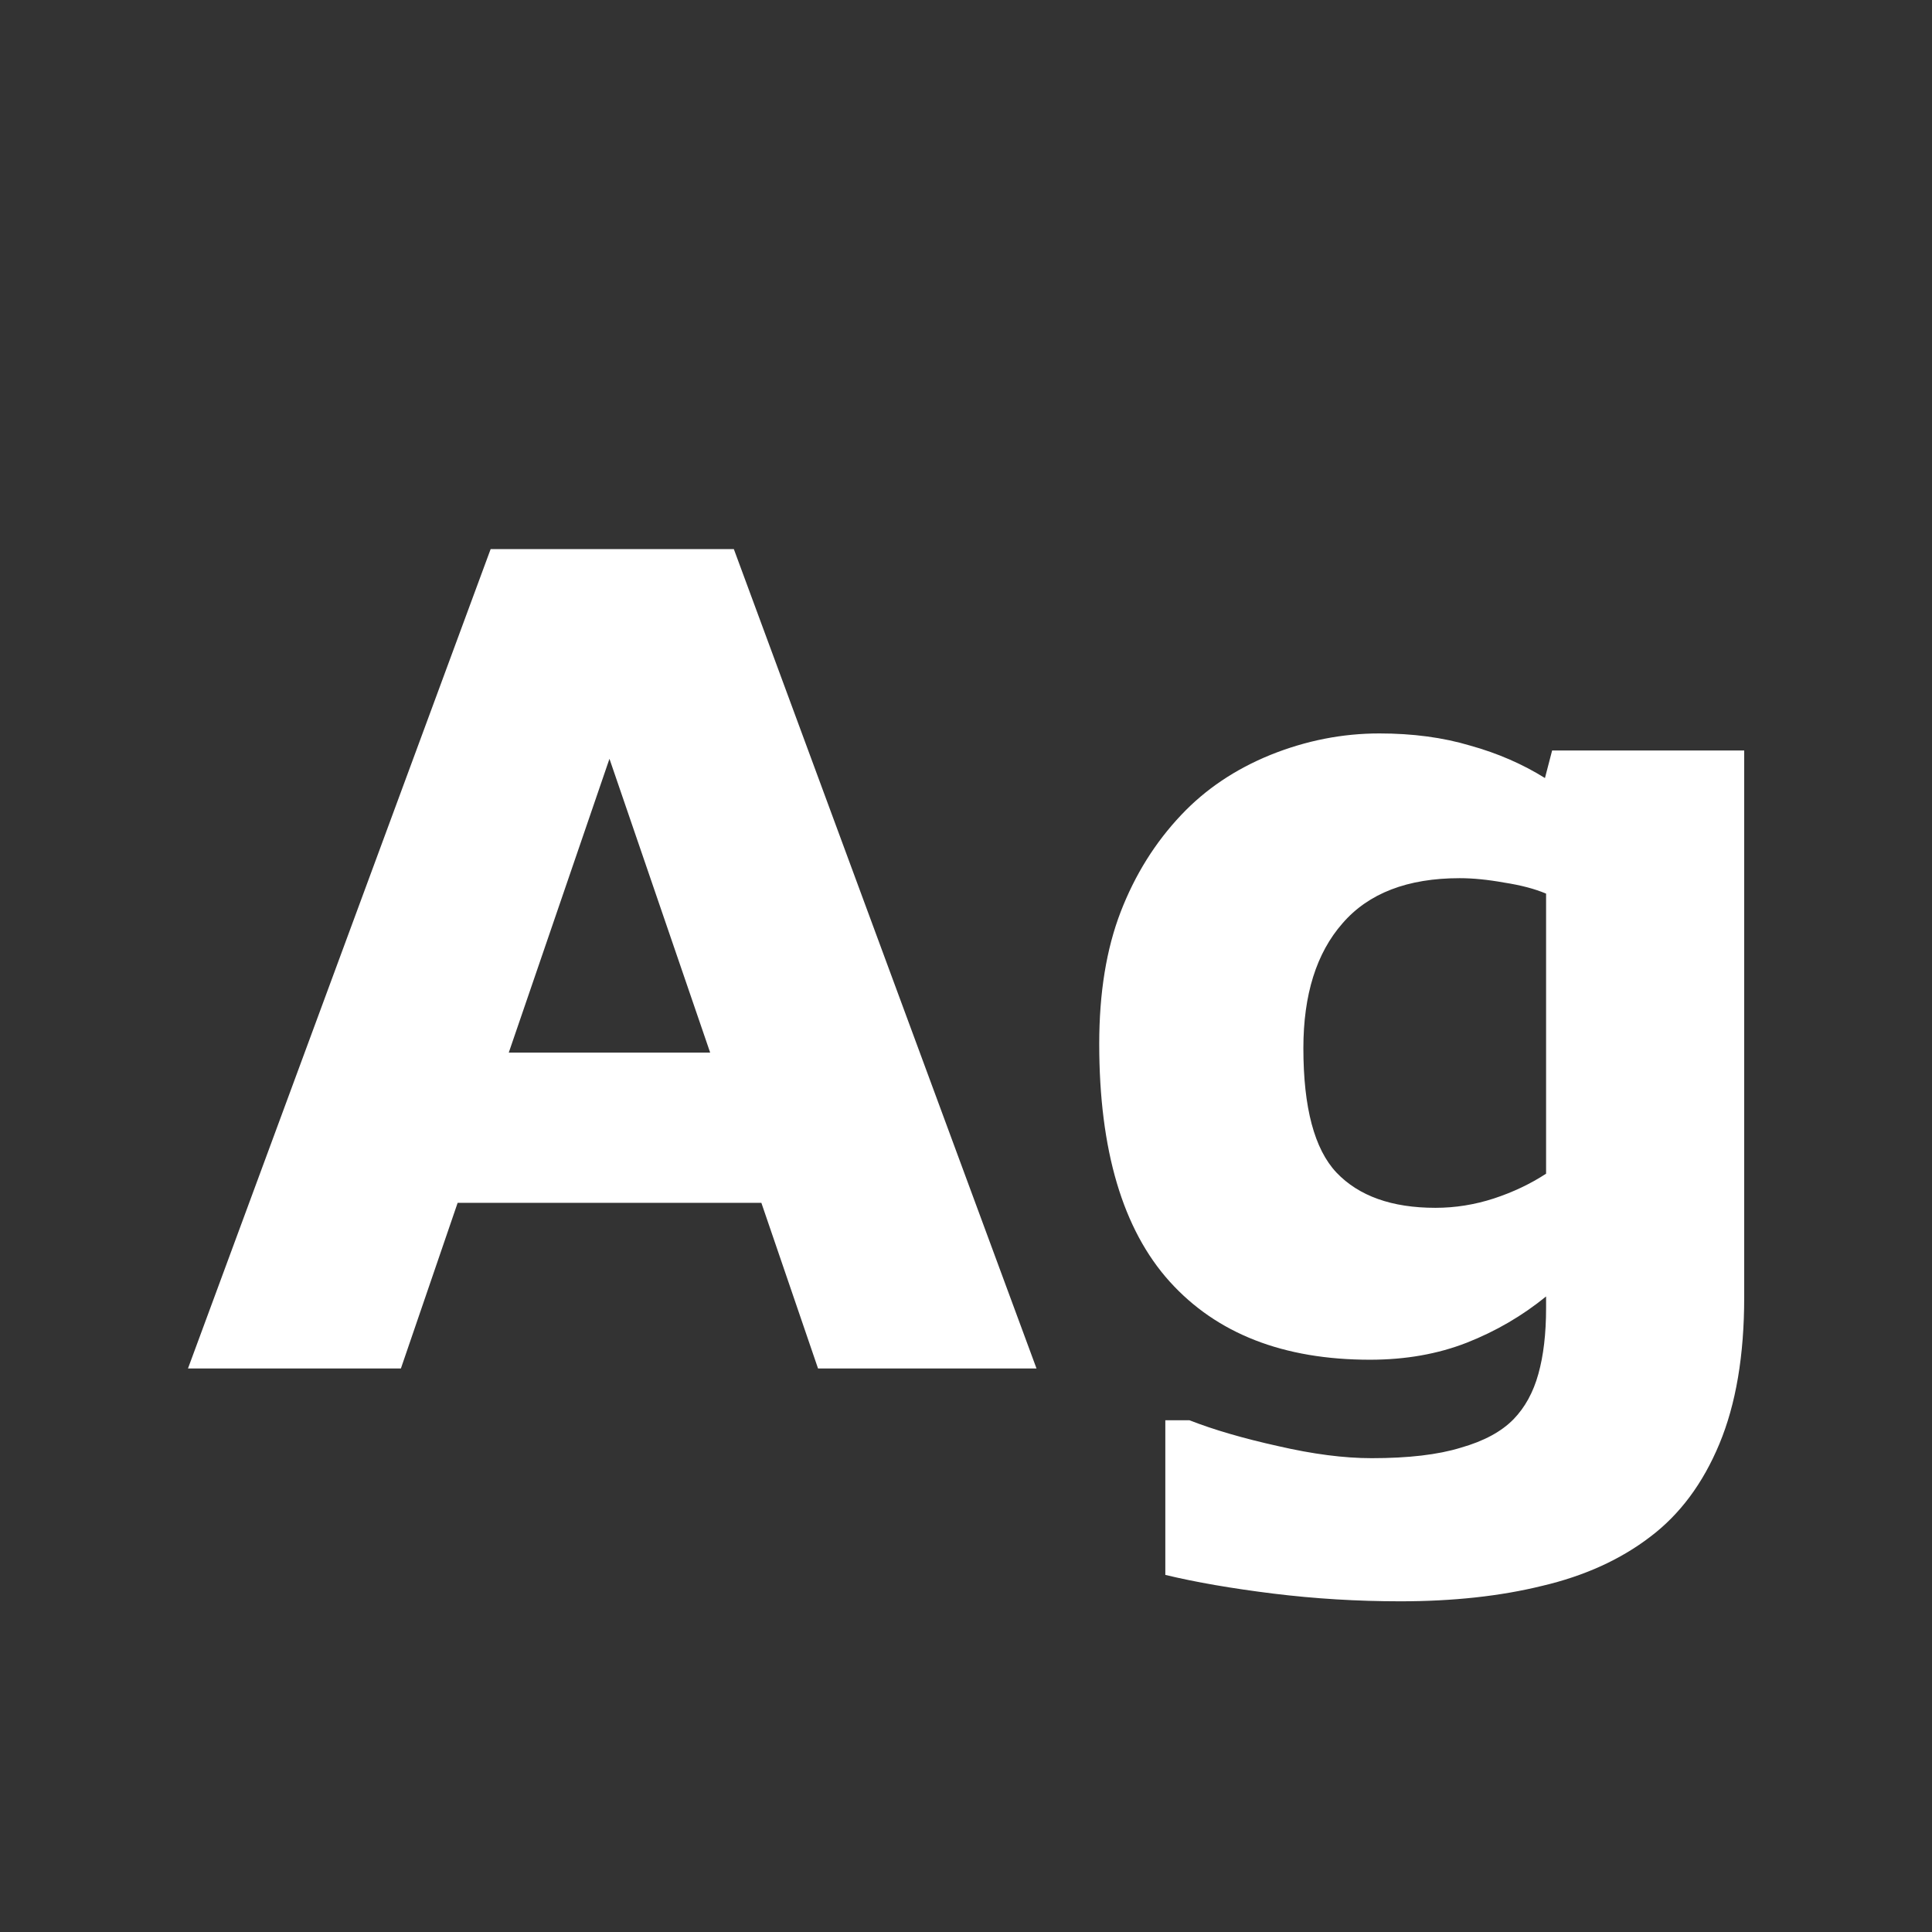 <svg width="24" height="24" viewBox="0 0 24 24" fill="none" xmlns="http://www.w3.org/2000/svg">
<rect x="0" y="0" width="24" height="24" fill="#333333" stroke="none"/>
<path d="M12.876 17H10.162L9.458 14.942H5.685L4.98 17H2.335L6.095 6.821H9.116L12.876 17ZM8.822 13.076L7.571 9.426L6.32 13.076H8.822ZM21.667 16.118C21.667 16.838 21.564 17.444 21.359 17.936C21.154 18.429 20.867 18.814 20.498 19.092C20.129 19.374 19.682 19.577 19.158 19.7C18.639 19.828 18.051 19.892 17.395 19.892C16.861 19.892 16.335 19.86 15.815 19.796C15.3 19.732 14.854 19.655 14.476 19.564V17.643H14.776C15.077 17.761 15.444 17.868 15.877 17.964C16.31 18.064 16.697 18.114 17.039 18.114C17.495 18.114 17.864 18.071 18.146 17.984C18.434 17.902 18.652 17.784 18.803 17.629C18.944 17.483 19.047 17.296 19.11 17.068C19.174 16.84 19.206 16.567 19.206 16.248V16.105C18.91 16.346 18.582 16.537 18.222 16.679C17.862 16.82 17.461 16.891 17.019 16.891C15.943 16.891 15.114 16.567 14.53 15.92C13.947 15.273 13.655 14.288 13.655 12.967C13.655 12.333 13.744 11.787 13.922 11.326C14.1 10.866 14.35 10.465 14.674 10.123C14.975 9.804 15.344 9.556 15.781 9.378C16.223 9.2 16.674 9.111 17.135 9.111C17.549 9.111 17.925 9.161 18.263 9.262C18.605 9.357 18.914 9.492 19.192 9.665L19.281 9.323H21.667V16.118ZM19.206 14.58V11.101C19.065 11.041 18.892 10.996 18.686 10.964C18.481 10.927 18.297 10.909 18.133 10.909C17.486 10.909 17 11.096 16.677 11.47C16.353 11.839 16.191 12.356 16.191 13.021C16.191 13.76 16.328 14.275 16.602 14.566C16.88 14.858 17.29 15.004 17.832 15.004C18.078 15.004 18.32 14.965 18.557 14.888C18.794 14.81 19.01 14.708 19.206 14.58Z" fill="white"/>
</svg>
